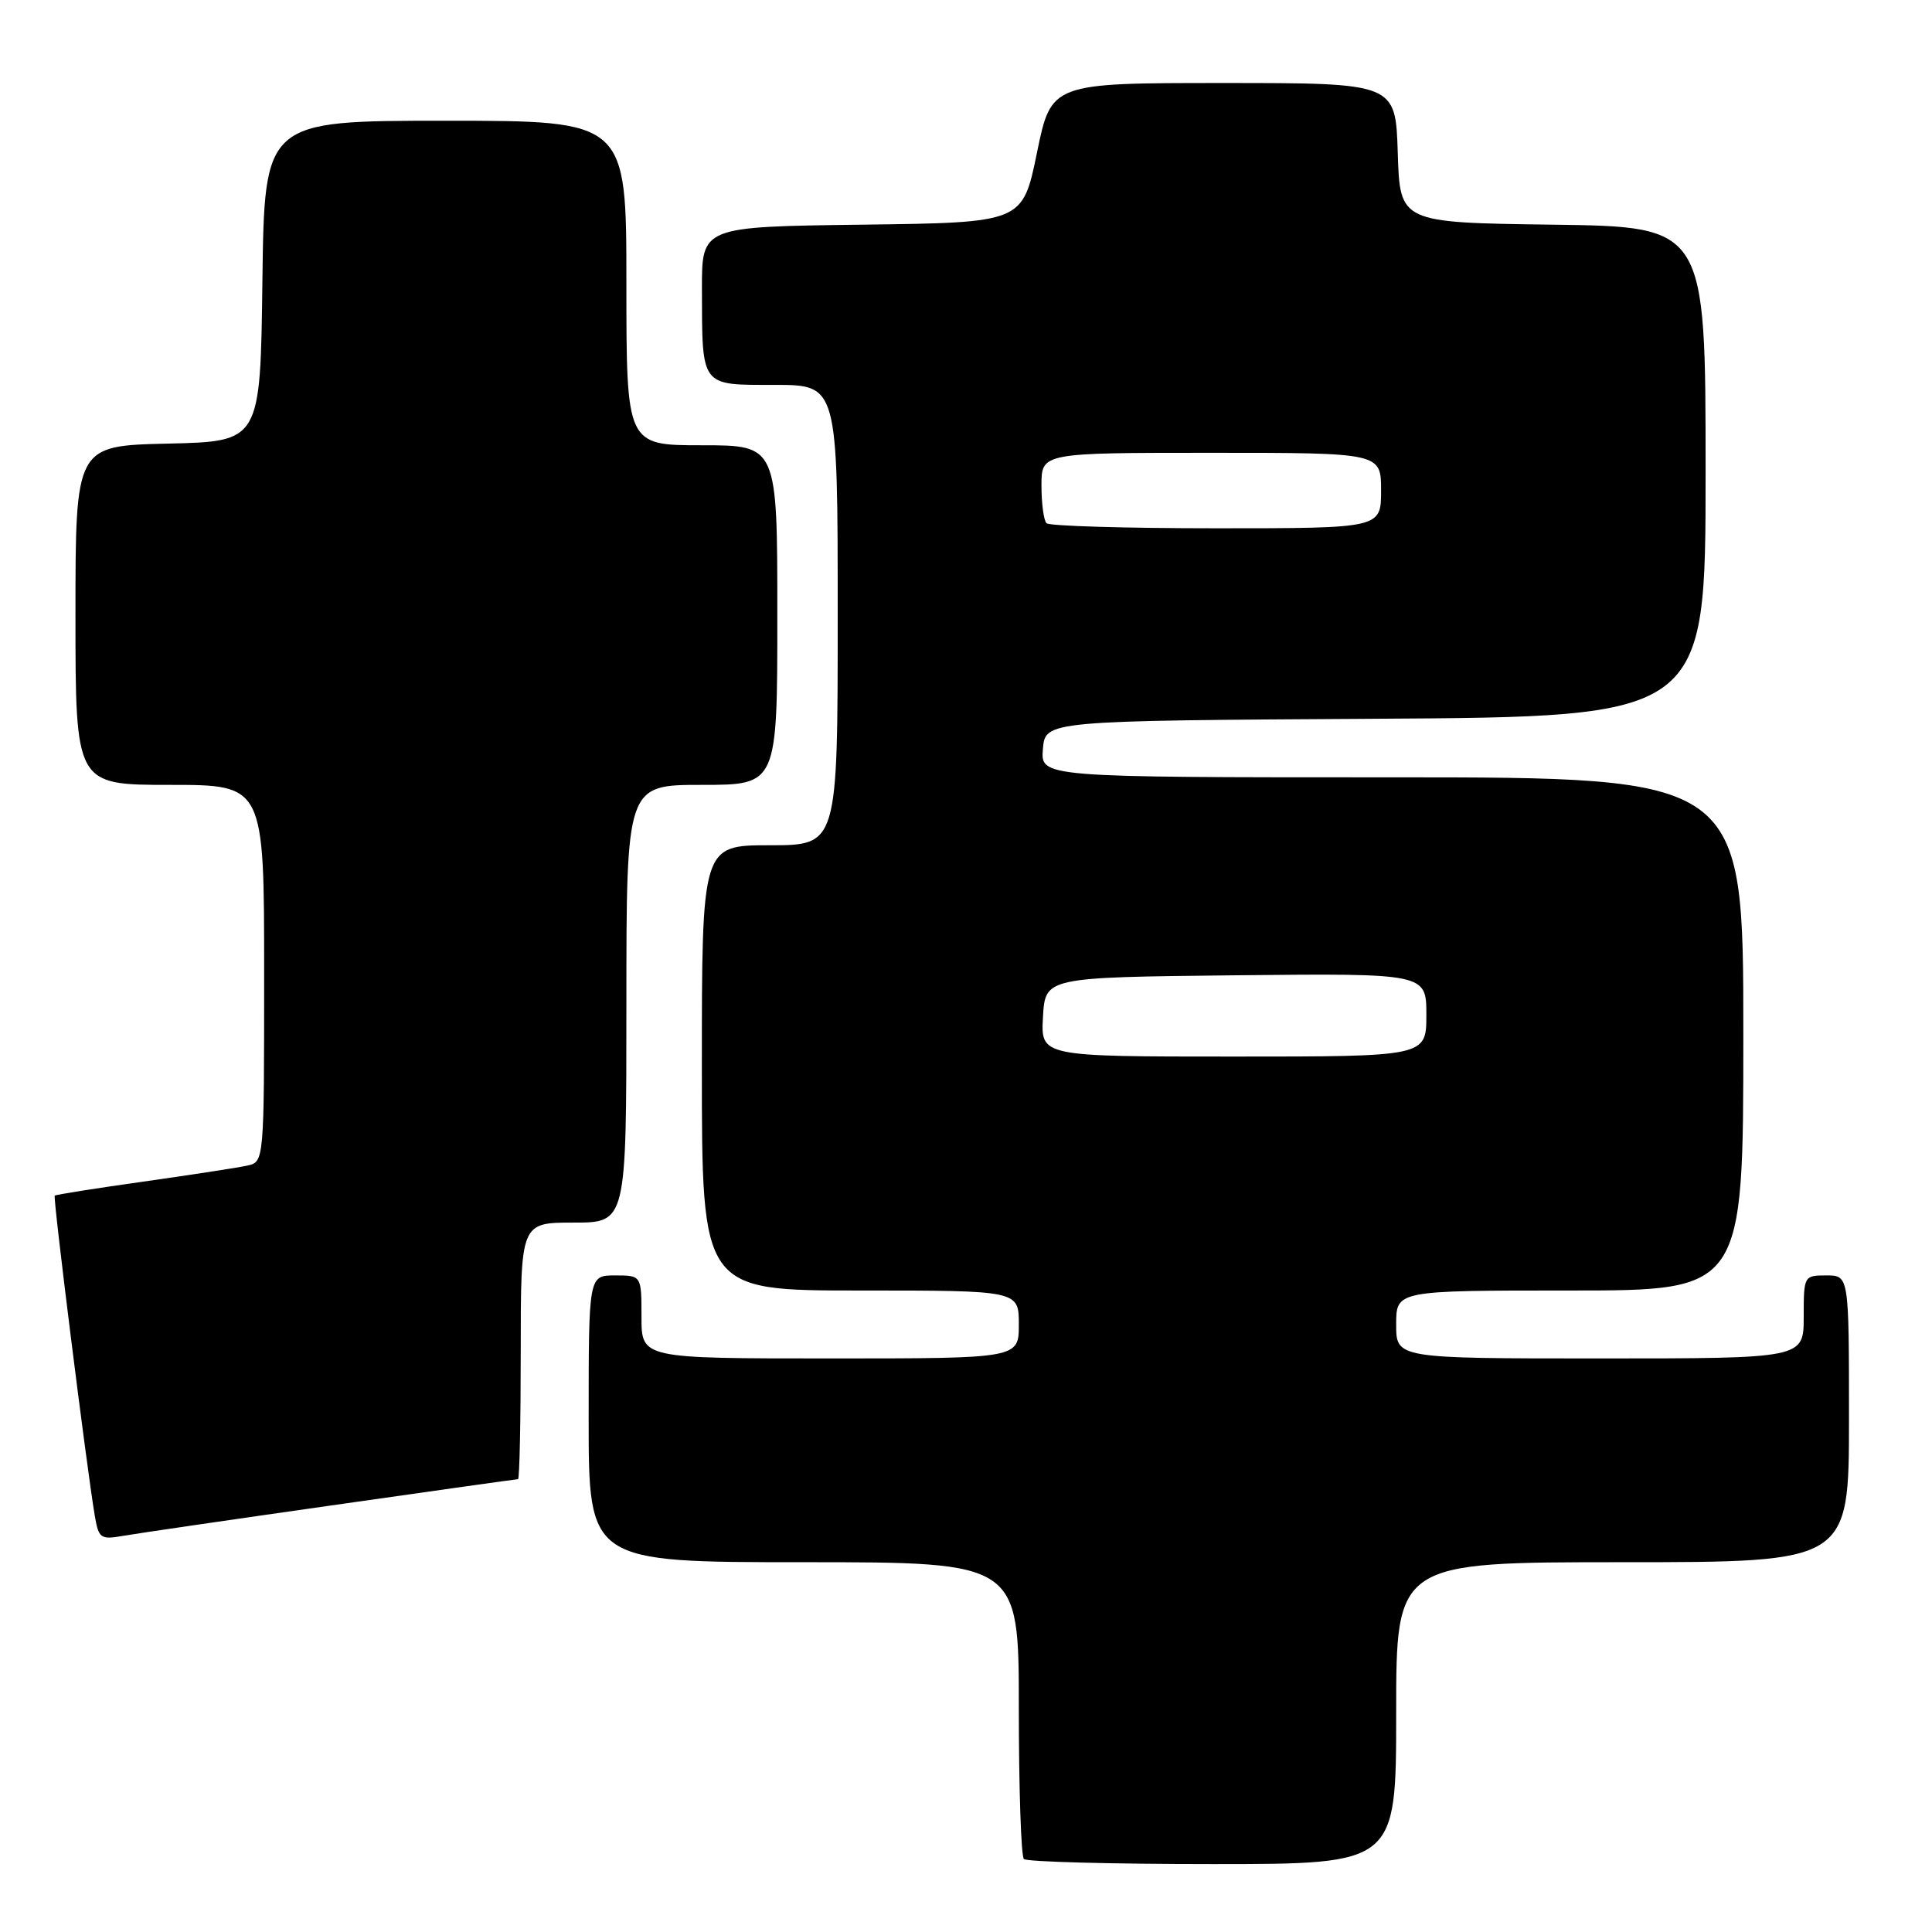 <?xml version="1.0" encoding="UTF-8" standalone="no"?>
<!DOCTYPE svg PUBLIC "-//W3C//DTD SVG 1.1//EN" "http://www.w3.org/Graphics/SVG/1.1/DTD/svg11.dtd" >
<svg xmlns="http://www.w3.org/2000/svg" xmlns:xlink="http://www.w3.org/1999/xlink" version="1.1" viewBox="0 0 256 256">
 <g >
 <path fill="currentColor"
d=" M 185.00 227.00 C 185.00 207.00 185.00 207.00 215.00 207.00 C 245.00 207.00 245.00 207.00 245.00 188.00 C 245.00 169.00 245.00 169.00 242.00 169.00 C 239.03 169.00 239.00 169.06 239.00 174.50 C 239.00 180.00 239.00 180.00 212.00 180.00 C 185.00 180.00 185.00 180.00 185.00 175.50 C 185.00 171.00 185.00 171.00 208.00 171.00 C 231.00 171.00 231.00 171.00 231.00 137.00 C 231.00 103.00 231.00 103.00 184.44 103.00 C 137.88 103.00 137.88 103.00 138.19 99.25 C 138.50 95.50 138.50 95.50 182.25 95.24 C 226.00 94.98 226.00 94.98 226.00 62.51 C 226.00 30.04 226.00 30.04 205.75 29.77 C 185.50 29.50 185.50 29.50 185.21 20.25 C 184.92 11.00 184.92 11.00 162.11 11.00 C 139.30 11.00 139.30 11.00 137.40 20.25 C 135.50 29.50 135.50 29.50 114.25 29.77 C 93.00 30.04 93.00 30.04 93.01 38.27 C 93.04 51.36 92.76 51.00 102.62 51.00 C 111.00 51.00 111.00 51.00 111.00 81.50 C 111.00 112.00 111.00 112.00 102.00 112.00 C 93.00 112.00 93.00 112.00 93.00 141.50 C 93.00 171.00 93.00 171.00 114.00 171.00 C 135.00 171.00 135.00 171.00 135.00 175.50 C 135.00 180.00 135.00 180.00 110.00 180.00 C 85.00 180.00 85.00 180.00 85.00 174.50 C 85.00 169.00 85.00 169.00 81.50 169.00 C 78.00 169.00 78.00 169.00 78.00 188.00 C 78.00 207.00 78.00 207.00 106.50 207.00 C 135.00 207.00 135.00 207.00 135.00 226.33 C 135.00 236.97 135.30 245.97 135.67 246.33 C 136.03 246.70 147.28 247.00 160.67 247.00 C 185.00 247.00 185.00 247.00 185.00 227.00 Z  M 43.89 199.48 C 57.30 197.56 68.44 196.00 68.64 196.00 C 68.84 196.00 69.00 188.35 69.00 179.00 C 69.00 162.00 69.00 162.00 76.00 162.00 C 83.00 162.00 83.00 162.00 83.00 133.00 C 83.00 104.00 83.00 104.00 93.00 104.00 C 103.00 104.00 103.00 104.00 103.00 81.50 C 103.00 59.00 103.00 59.00 93.00 59.00 C 83.00 59.00 83.00 59.00 83.00 37.50 C 83.00 16.00 83.00 16.00 59.02 16.00 C 35.04 16.00 35.04 16.00 34.77 37.25 C 34.50 58.50 34.50 58.50 22.25 58.78 C 10.00 59.06 10.00 59.06 10.00 81.53 C 10.00 104.00 10.00 104.00 22.50 104.00 C 35.00 104.00 35.00 104.00 35.00 128.98 C 35.00 153.96 35.00 153.96 32.75 154.45 C 31.51 154.73 25.32 155.67 19.00 156.57 C 12.68 157.46 7.39 158.29 7.25 158.43 C 7.00 158.66 11.47 194.35 12.55 200.79 C 13.07 203.85 13.31 204.03 16.30 203.51 C 18.06 203.20 30.47 201.39 43.89 199.48 Z  M 138.20 134.75 C 138.50 129.50 138.50 129.50 163.75 129.23 C 189.00 128.97 189.00 128.97 189.00 134.48 C 189.00 140.00 189.00 140.00 163.45 140.00 C 137.90 140.00 137.90 140.00 138.20 134.75 Z  M 138.67 69.33 C 138.30 68.97 138.00 66.72 138.00 64.33 C 138.00 60.00 138.00 60.00 160.50 60.00 C 183.00 60.00 183.00 60.00 183.00 65.00 C 183.00 70.00 183.00 70.00 161.17 70.00 C 149.16 70.00 139.03 69.70 138.67 69.33 Z "/>
</g>
</svg>